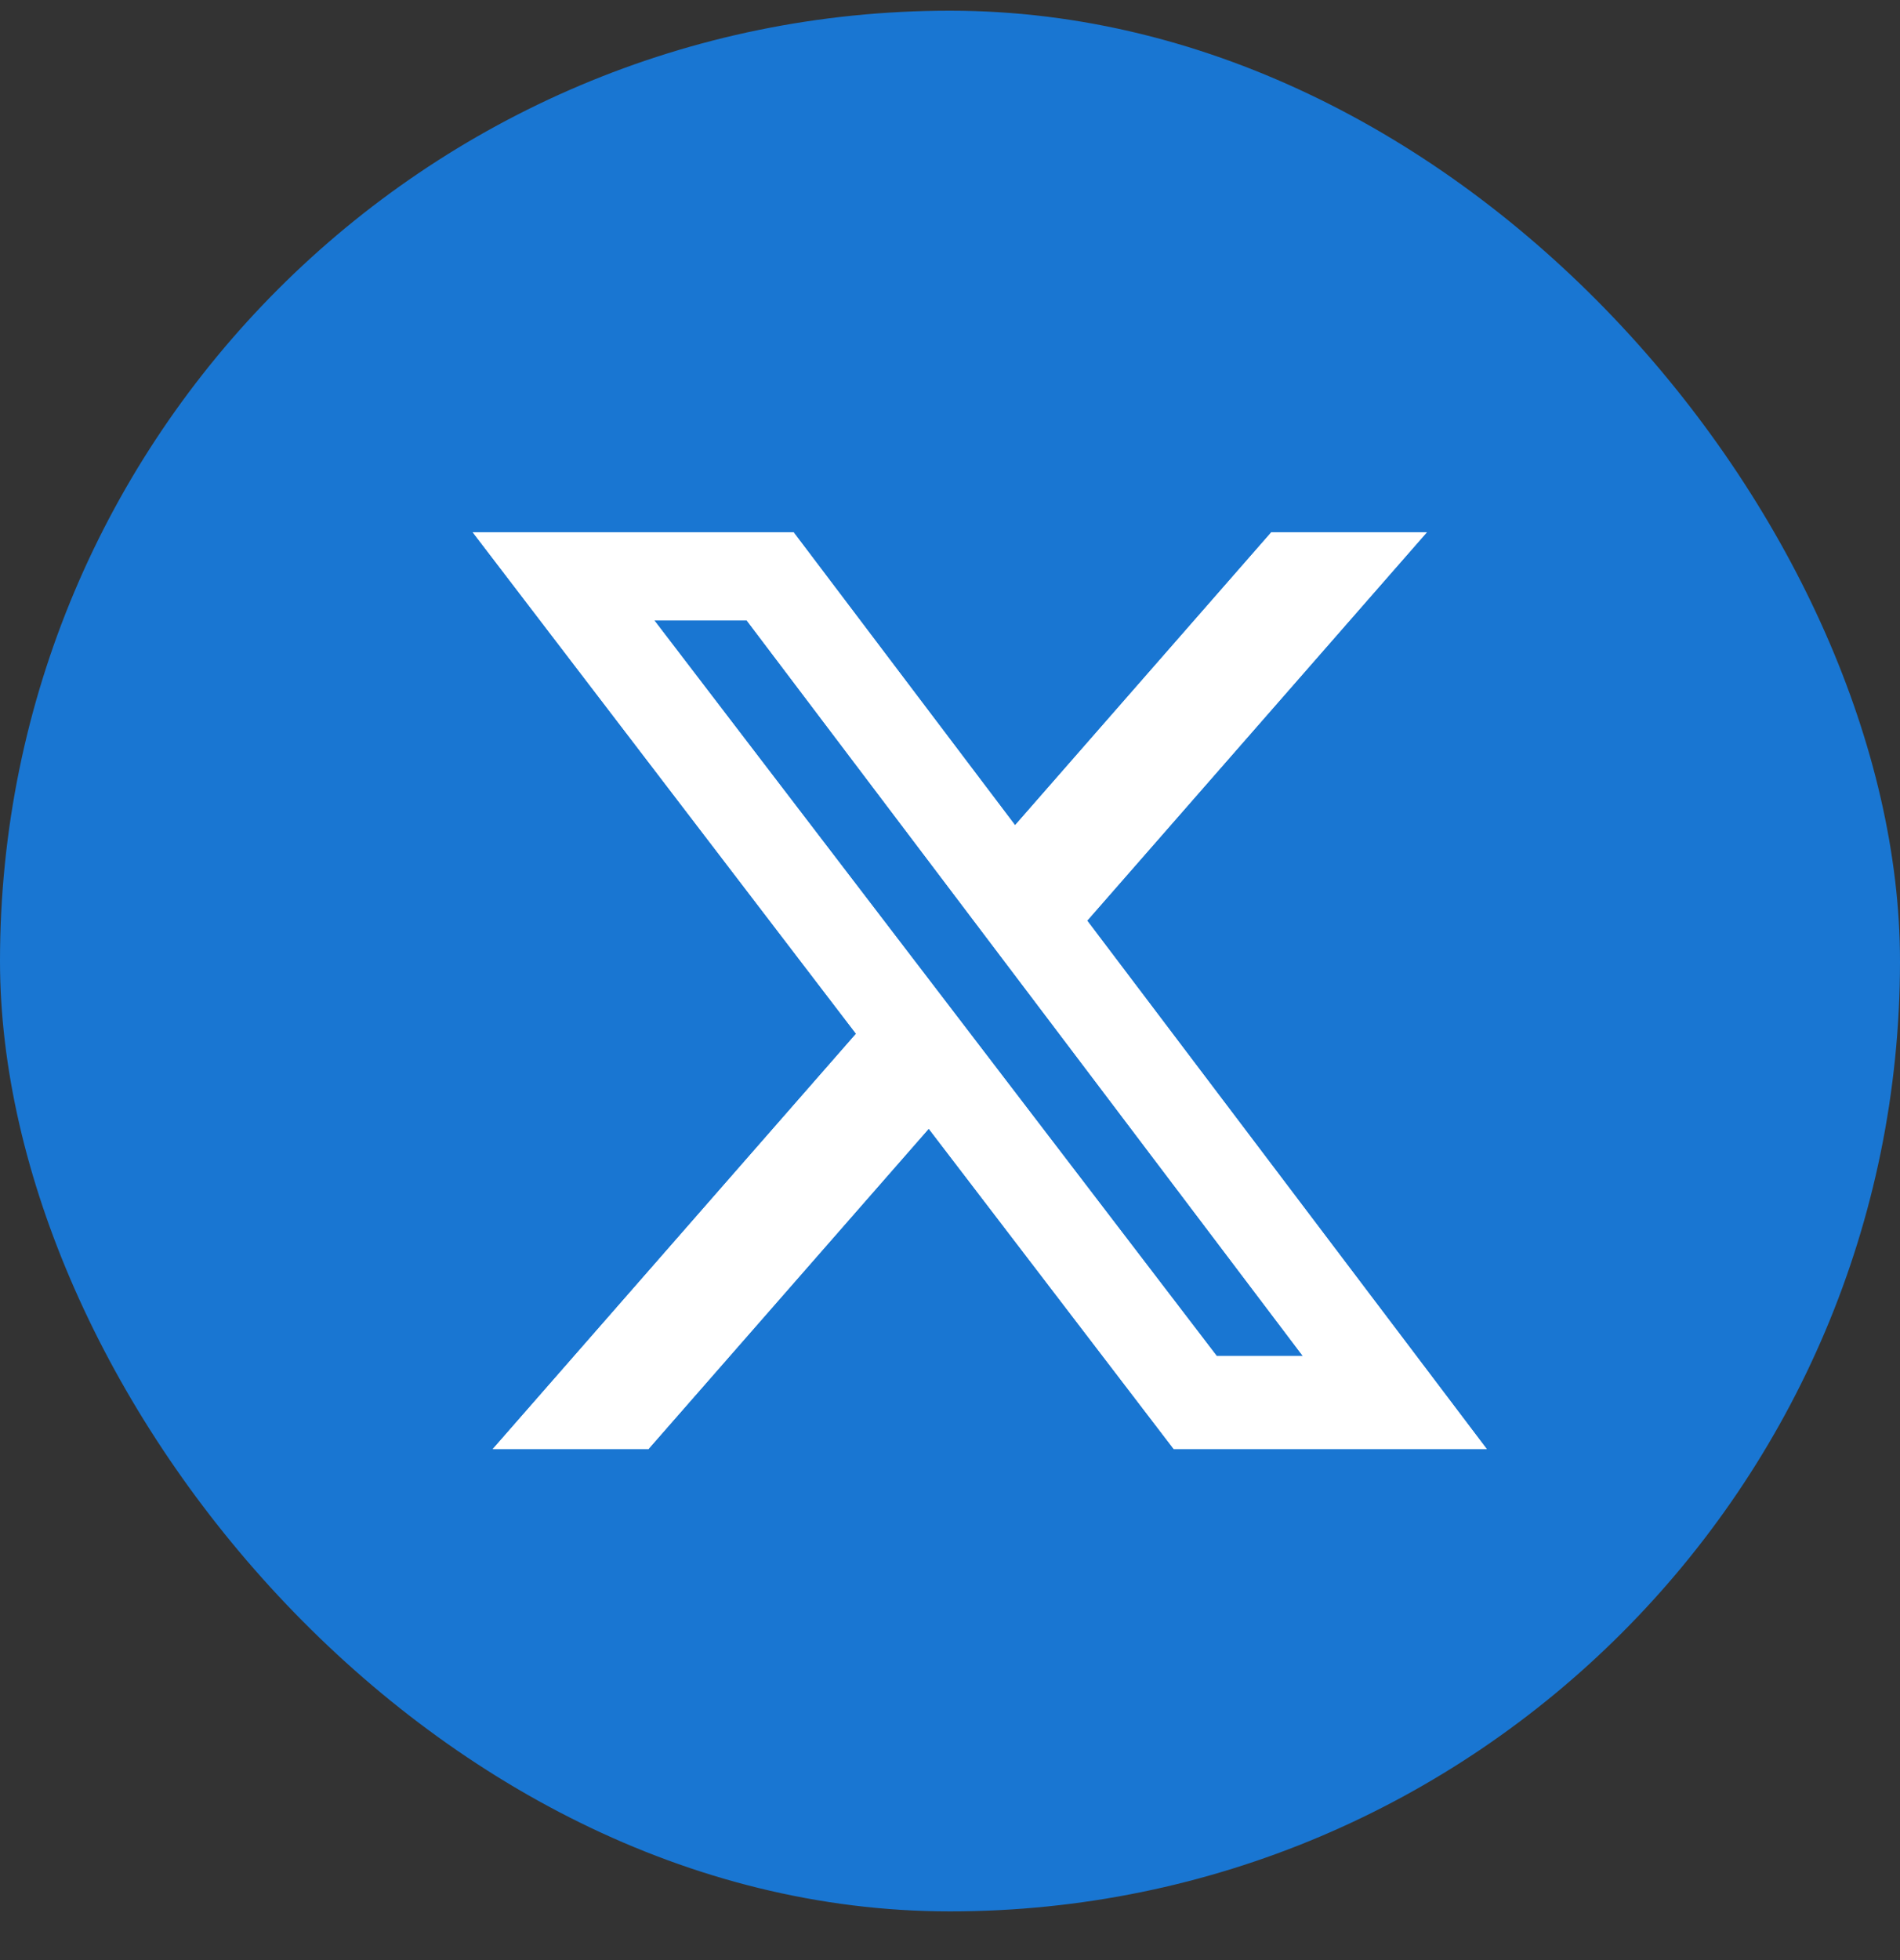 <svg width="32" height="33" viewBox="0 0 32 33" fill="none" xmlns="http://www.w3.org/2000/svg">
<rect x="0" y="0" width="32" height="33" fill="#333333" stroke="none"/>
<rect y="0.18" width="32" height="32" rx="16" fill="#1976D2"/>
<path d="M21.412 8.961H24.031L18.31 15.5L25.041 24.398H19.77L15.642 19.002L10.919 24.398H8.298L14.418 17.404L7.962 8.961H13.365L17.096 13.894L21.412 8.961ZM20.493 22.831H21.944L12.577 10.446H11.02L20.493 22.831Z" fill="white"/>
<path d="M21.412 8.961H24.031L18.31 15.5L25.041 24.398H19.77L15.642 19.002L10.919 24.398H8.298L14.418 17.404L7.962 8.961H13.365L17.096 13.894L21.412 8.961ZM20.493 22.831H21.944L12.577 10.446H11.02L20.493 22.831Z" fill="white"/>
</svg>
